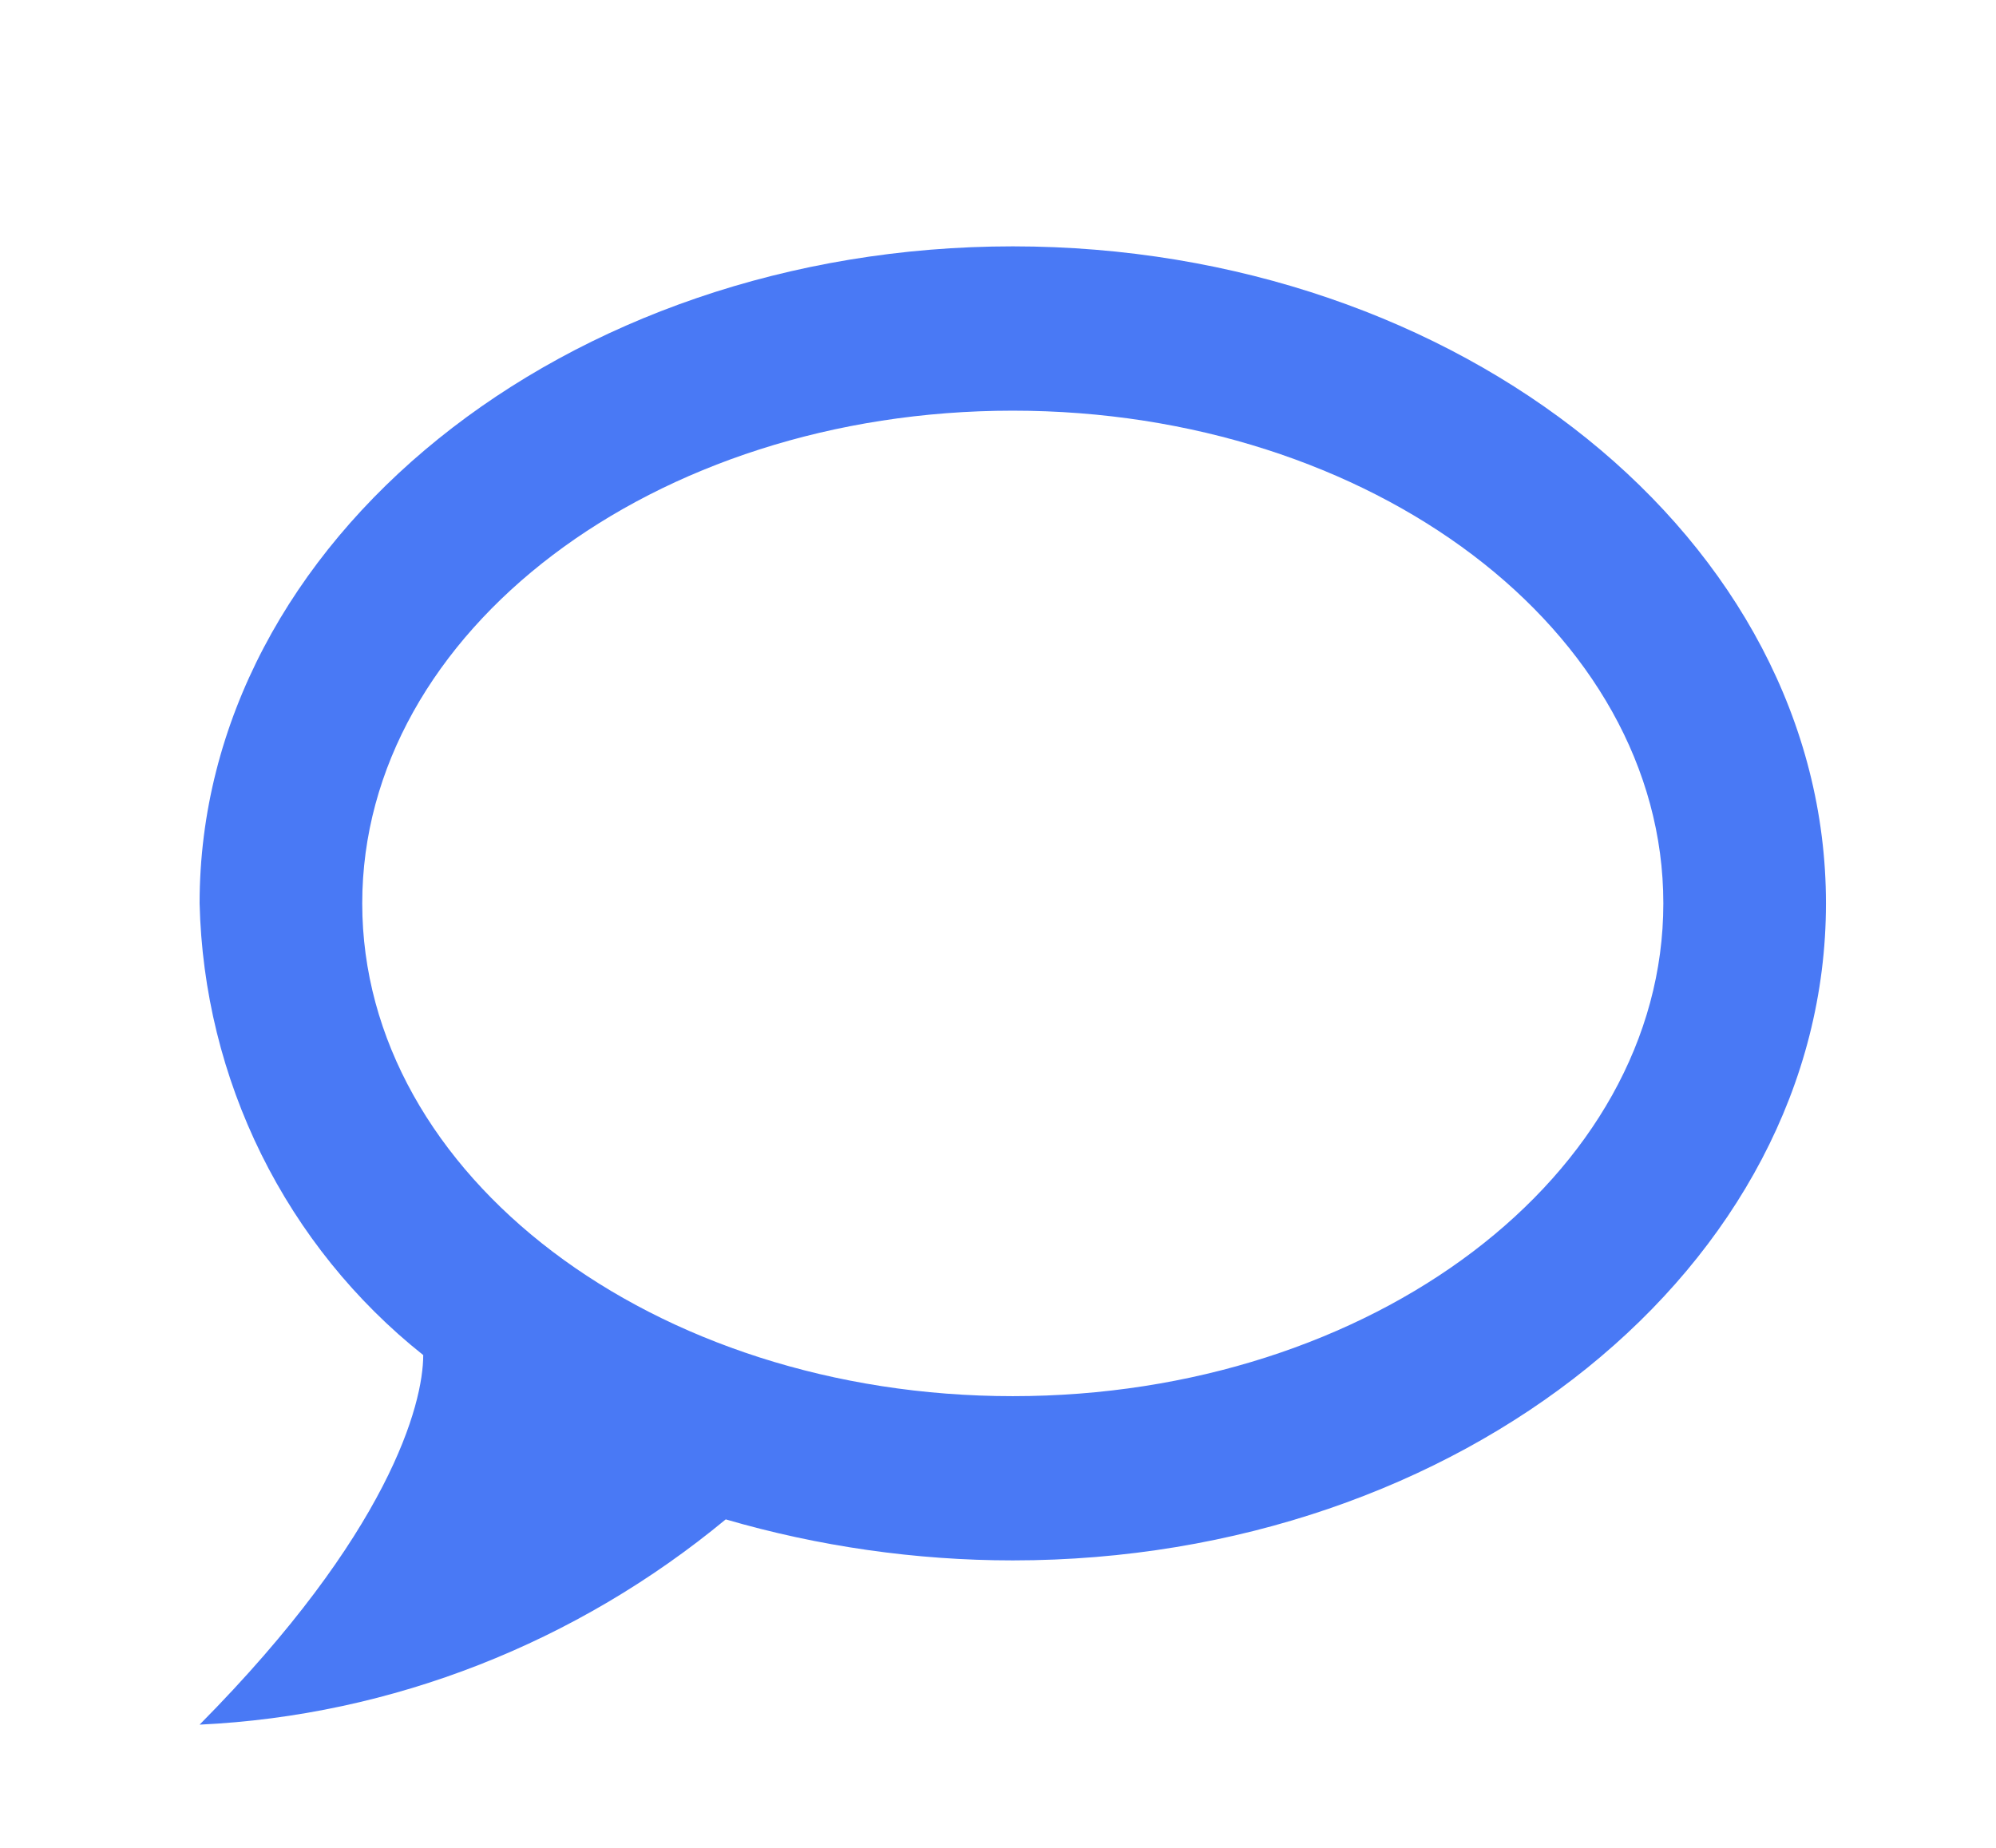 <svg width="27" height="25" viewBox="0 0 27 25" fill="none" xmlns="http://www.w3.org/2000/svg">
<path d="M13.7 3.333C7.65 3.333 2.7 7.311 2.7 12.222C2.728 13.403 3.013 14.563 3.536 15.62C4.059 16.676 4.806 17.603 5.725 18.333C5.725 19 5.263 20.744 2.7 23.333C5.307 23.211 7.804 22.222 9.817 20.556C11.071 20.922 12.391 21.111 13.7 21.111C19.75 21.111 24.7 17.133 24.7 12.222C24.7 7.311 19.75 3.333 13.7 3.333ZM13.7 18.889C8.838 18.889 4.9 15.9 4.9 12.222C4.9 8.544 8.838 5.556 13.7 5.556C18.562 5.556 22.5 8.544 22.5 12.222C22.5 15.9 18.562 18.889 13.7 18.889Z" fill="#4979F5"/>
</svg>
